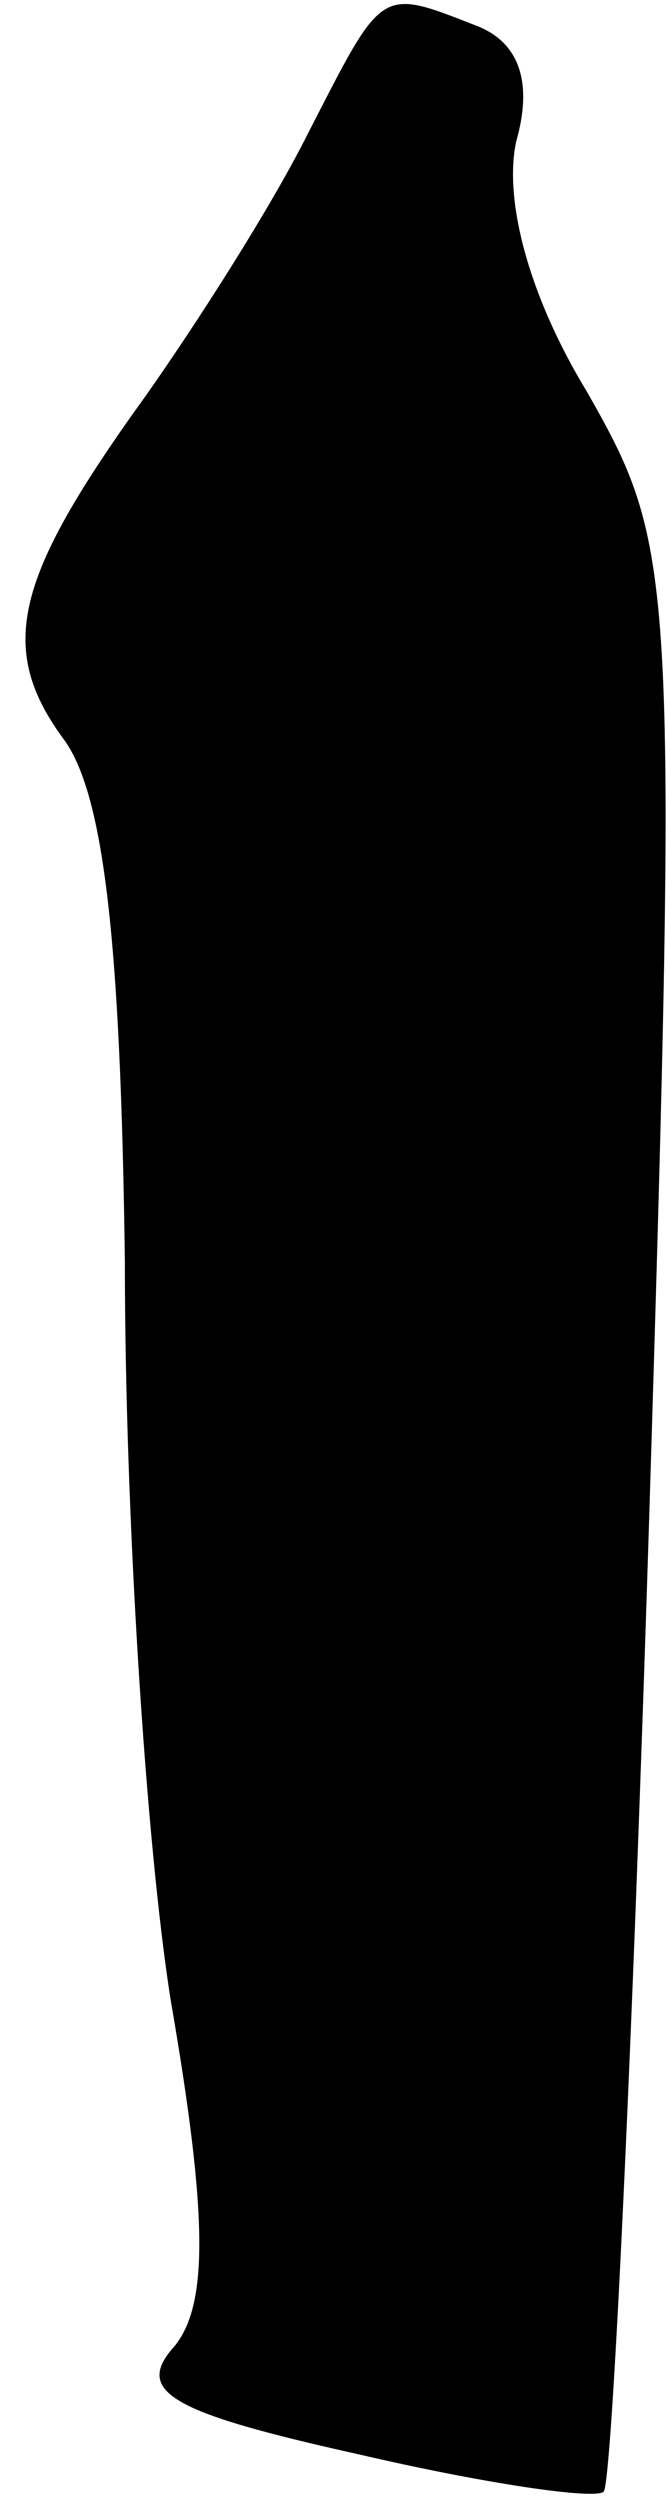 <?xml version="1.0" standalone="no"?>
<!DOCTYPE svg PUBLIC "-//W3C//DTD SVG 20010904//EN"
 "http://www.w3.org/TR/2001/REC-SVG-20010904/DTD/svg10.dtd">
<svg version="1.0" xmlns="http://www.w3.org/2000/svg"
 width="16pt" height="60pt" viewBox="0 0 16 60"
 preserveAspectRatio="xMidYMid meet">
<g transform="translate(0,60) scale(0.1,-0.1)"
fill="#000000" stroke="none">
<path fill="#000000" stroke="none" d="M74 568 c-9 -18 -27 -46 -39 -63 -31
-43 -36 -60 -20 -82 10 -13 14 -49 15 -126 0 -60 5 -139 11 -177 9 -52 9 -73
1 -83 -10 -11 -1 -16 44 -26 30 -7 57 -11 59 -9 2 1 7 107 11 235 7 227 6 232
-15 269 -14 23 -20 46 -17 60 4 14 1 24 -10 28 -23 9 -22 9 -40 -26z"/>
</g>
</svg>
